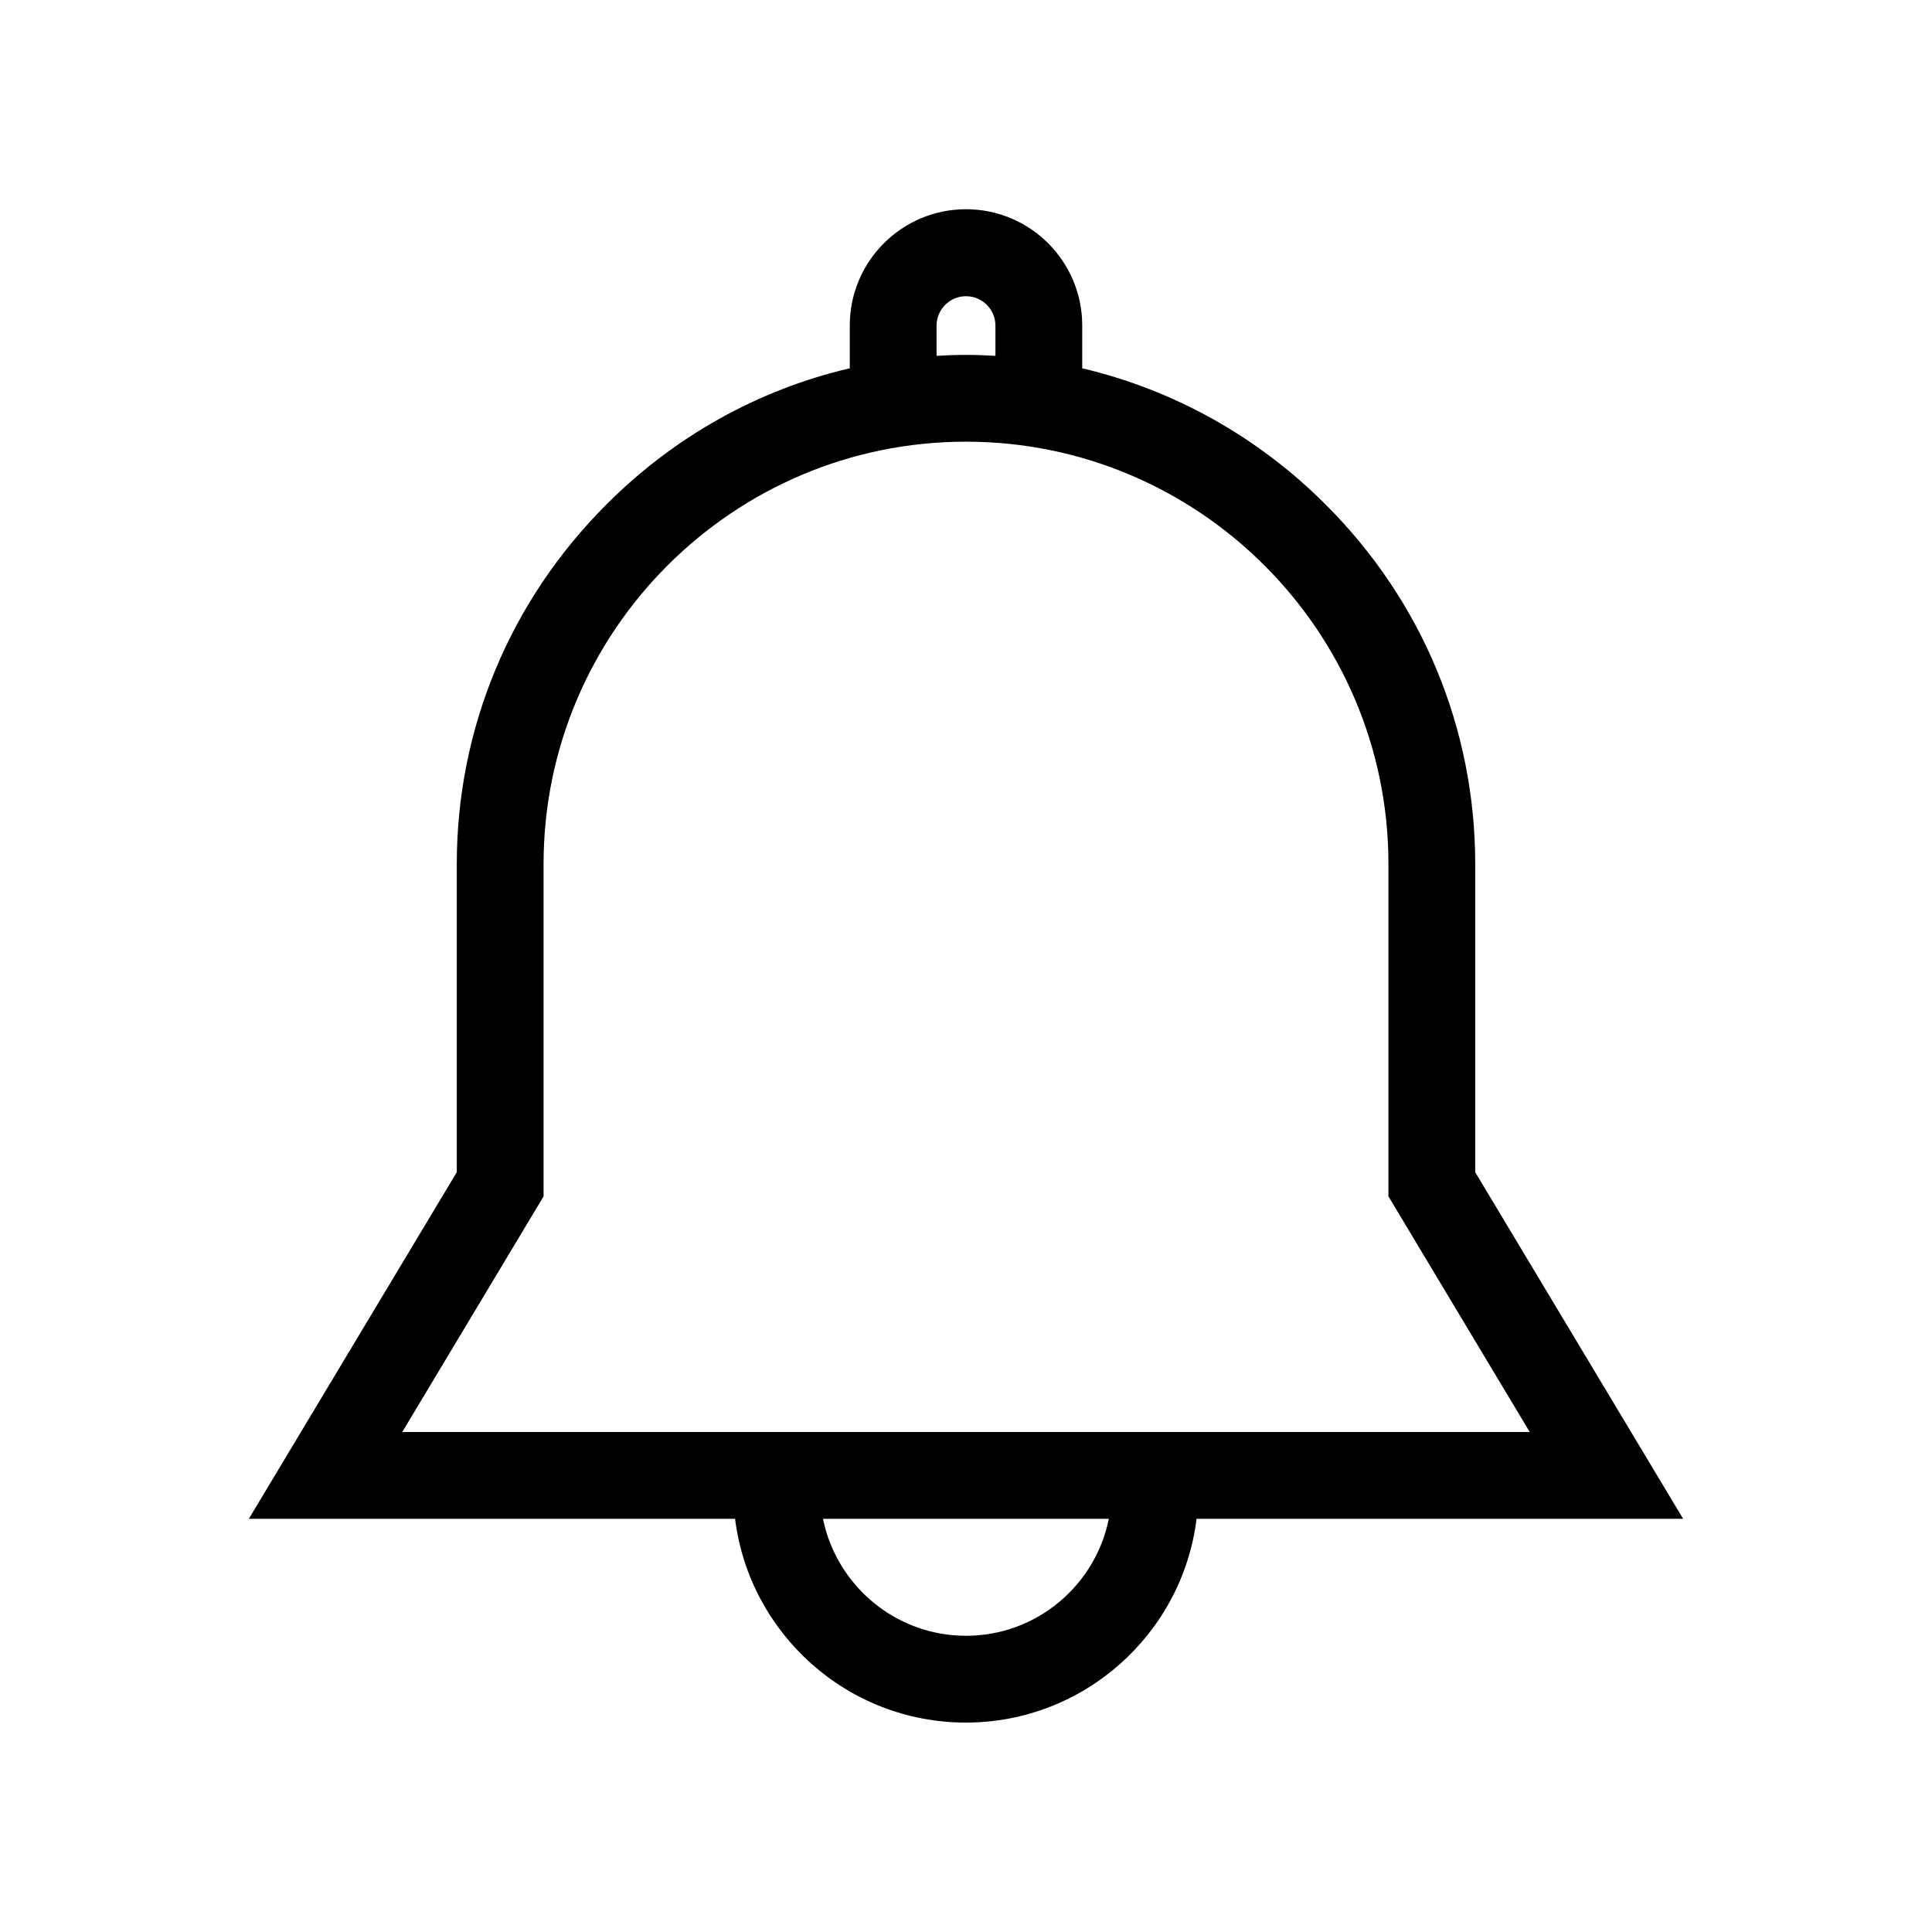 <?xml version="1.0" standalone="no"?><!DOCTYPE svg PUBLIC "-//W3C//DTD SVG 1.1//EN" "http://www.w3.org/Graphics/SVG/1.1/DTD/svg11.dtd"><svg t="1670423548252" class="icon" viewBox="0 0 1024 1024" version="1.1" xmlns="http://www.w3.org/2000/svg" p-id="50229" xmlns:xlink="http://www.w3.org/1999/xlink" width="200" height="200"><path d="M892.1 805L781.9 621.3V458c0-71.8-28.1-139.5-79.3-190.6-36.2-36.2-80.7-60.8-129-72.2v-22.7c0-34-27.6-61.6-61.6-61.6s-61.6 27.6-61.6 61.6v22.7c-48.4 11.3-92.9 36-129 72.2-51.1 51.1-79.3 118.8-79.3 190.6v163.3L131.9 805h257.7c7.6 60.8 59.5 108 122.3 108s114.8-47.2 122.3-108h257.9zM496.4 172.6c0-8.6 7-15.6 15.6-15.6s15.6 7 15.6 15.6v16c-5.2-0.3-10.4-0.5-15.6-0.5s-10.4 0.2-15.6 0.5v-16zM288.1 634.1V458c0-123.4 100.4-223.9 223.9-223.9 123.4 0 223.9 100.4 223.9 223.9v176.1L810.8 759H213.2l74.9-124.9zM512 867c-37.4 0-68.6-26.7-75.8-62h151.5c-7.1 35.3-38.3 62-75.7 62z" p-id="50230"></path></svg>